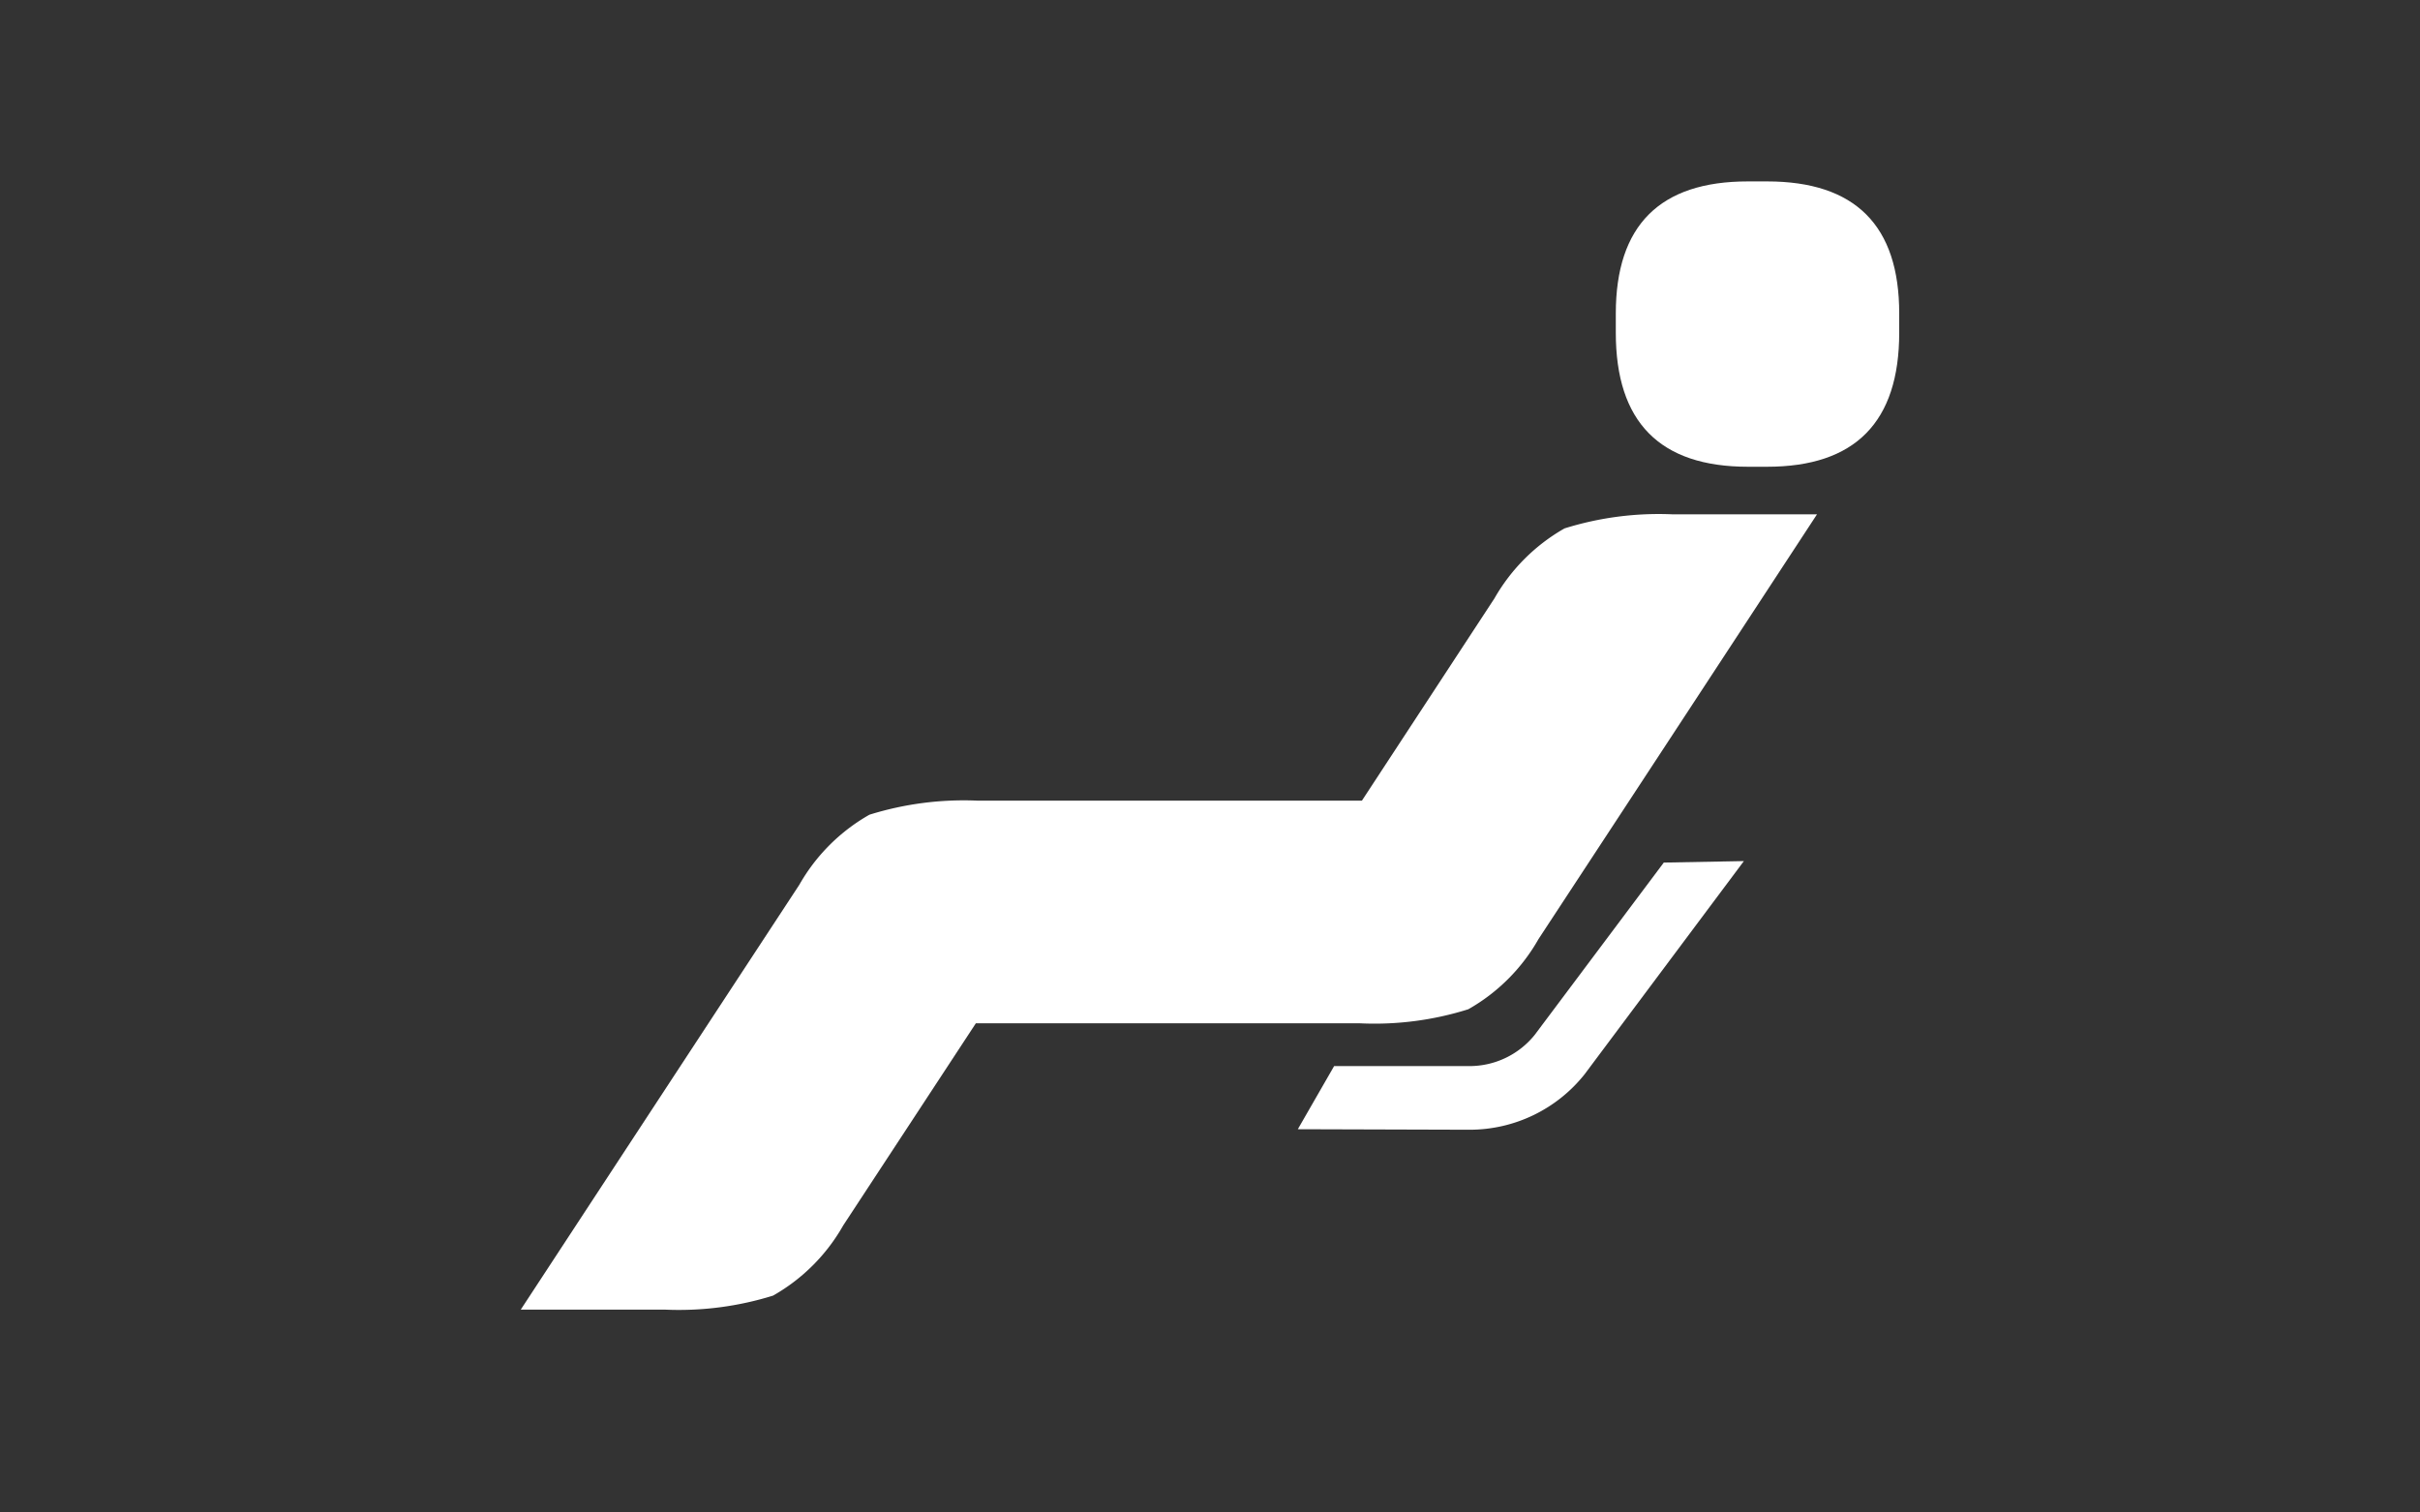 <svg height="50" viewBox="0 0 80 50" width="80" xmlns="http://www.w3.org/2000/svg"><rect x="0" y="0" width="80" height="50" fill="#333333" stroke="none"/><g fill="#fff"><path d="m0 0h80v50h-80z" opacity="0"/><path d="m789.141 771.984a10.3 10.3 0 0 1 -3.575.465h-12.705q-2.194 3.345-4.385 6.683a6.145 6.145 0 0 1 -2.319 2.319 10.45 10.45 0 0 1 -3.571.463h-4.769q4.6-7.019 9.207-14.042a6.159 6.159 0 0 1 2.319-2.319 10.478 10.478 0 0 1 3.575-.465h12.706q2.19-3.341 4.379-6.683a6.184 6.184 0 0 1 2.319-2.317 10.435 10.435 0 0 1 3.577-.465h4.769q-4.6 7.025-9.207 14.042a6.143 6.143 0 0 1 -2.32 2.319z" transform="translate(-740.602 -738.62)"/><path d="m779.166 759.893q-4.371 0-4.368-4.434v-.631q0-4.371 4.368-4.368h.633q4.371 0 4.368 4.368v.631q0 4.435-4.368 4.434z" transform="translate(-721.383 -744.463)"/><path d="m775.542 769.883-5.675-.017 1.2-2.087h4.475a2.767 2.767 0 0 0 2.153-1.028l4.27-5.7 2.648-.049-5.266 7.048a4.858 4.858 0 0 1 -3.805 1.833z" transform="translate(-726.964 -732.536)"/></g></svg>